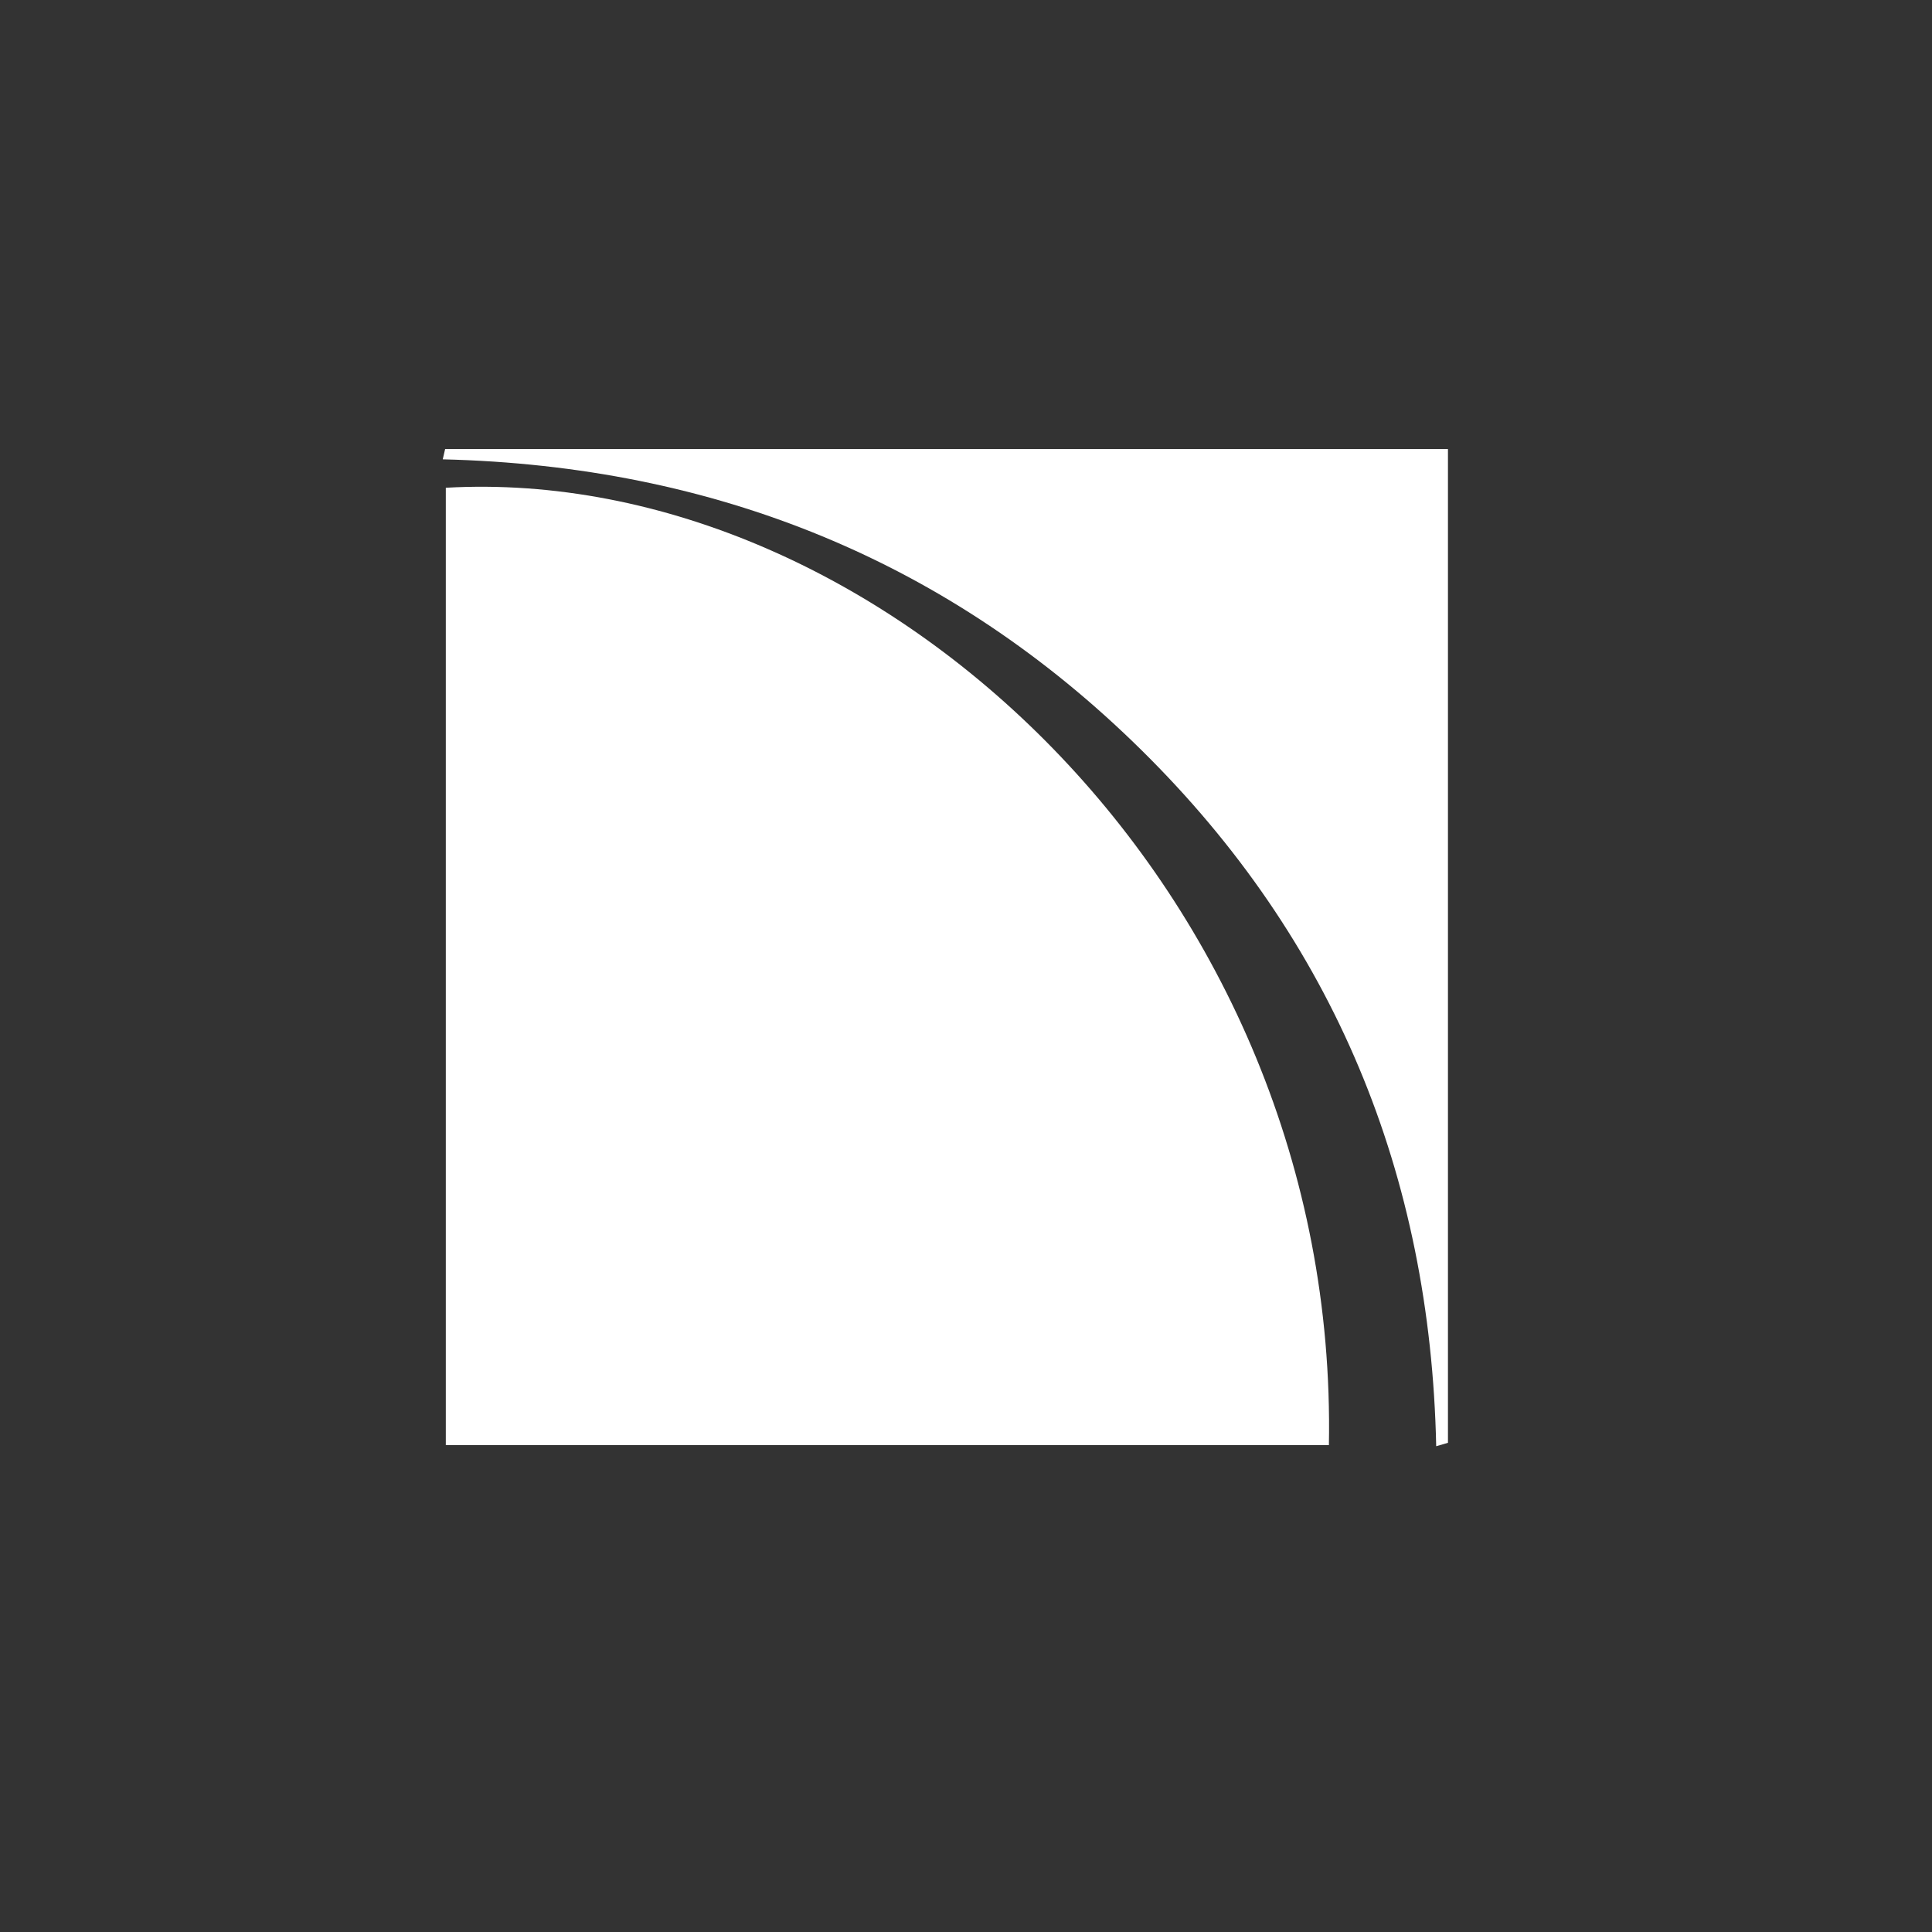 <svg width="48" height="48" viewBox="0 0 48 48" xmlns="http://www.w3.org/2000/svg"><rect x="0" y="0" width="48" height="48" fill="#333333" stroke="none"/><title>BD2A8539-9D34-4473-80FB-E172A03A58D6</title><g fill="none" fill-rule="evenodd"><path d="M0 0h48v48H0z"/><g fill="#FFF"><path d="M33.016 35.904h-21.94V12.118c10.728-.606 22.2 9.971 21.94 23.786"/><path d="M35.682 35.93c-.144-6.748-2.533-12.57-7.323-17.294-4.764-4.7-10.605-7.062-17.359-7.224l.059-.256h24.915v24.69l-.292.085"/></g></g></svg>